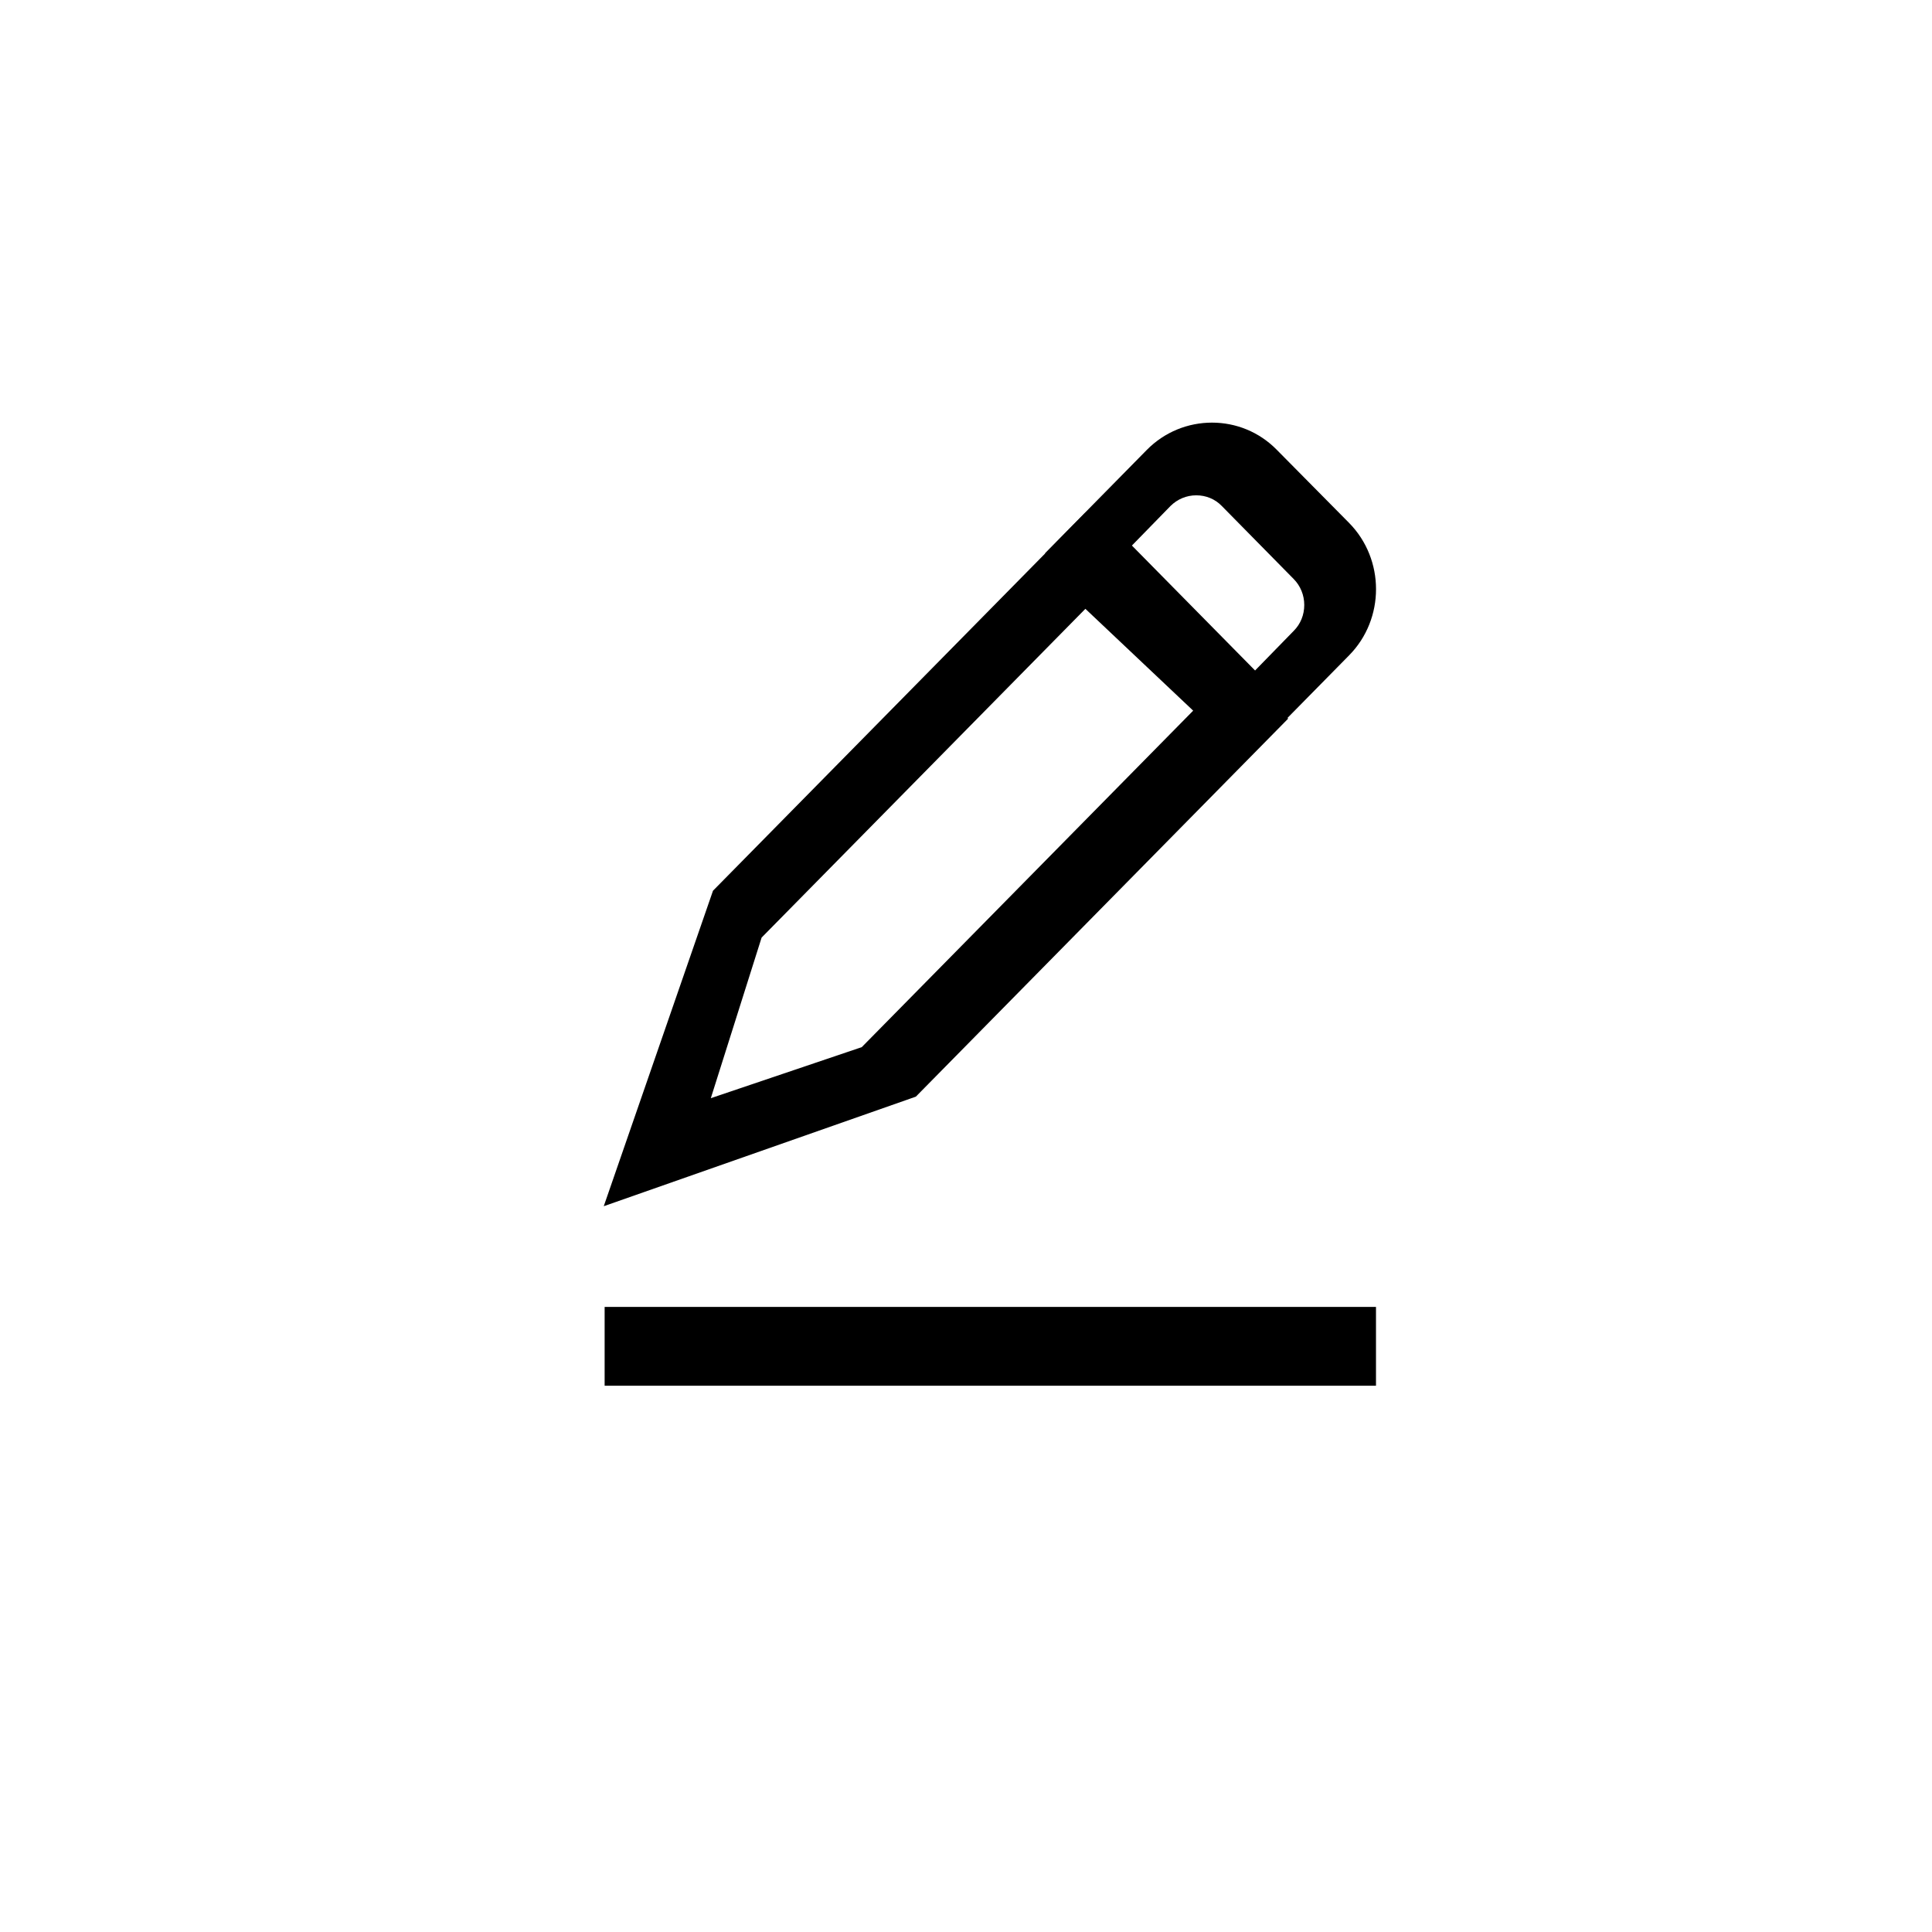 <svg xmlns="http://www.w3.org/2000/svg" xmlns:xlink="http://www.w3.org/1999/xlink" width="24px" height="24px" viewBox="0 0 24 24" version="1.1">
    <title>编辑</title>
    <g id="用例库弹窗" stroke="none" stroke-width="1" fill="none" fill-rule="evenodd">
        <g id="图标" transform="translate(-330, -339)" fill="currentcolor" fill-rule="nonzero">
            <g id="编辑-n" transform="translate(330, 339)">
                <g id="编组" transform="translate(7.5, 5.25)">
                    <path d="M7.677,1.035 L8.571,1.943 C8.654,2.027 8.702,2.142 8.702,2.265 C8.702,2.388 8.656,2.502 8.571,2.587 L8.091,3.079 L6.561,1.527 L7.041,1.035 C7.126,0.951 7.239,0.903 7.36,0.903 C7.481,0.903 7.594,0.949 7.677,1.035 Z M7.556,0 C7.262,0 6.969,0.113 6.746,0.339 L5.481,1.624 L7.994,4.176 L9.259,2.891 C9.705,2.439 9.705,1.699 9.259,1.246 L8.364,0.341 C8.142,0.113 7.85,0 7.556,0 Z" id="形状"/>
                    <path d="M7.322,3.578 L3.205,7.758 L1.33,8.392 L1.961,6.397 L5.983,2.313 L7.322,3.578 Z M1.357,5.815 L0,9.734 L3.877,8.373 L8.502,3.677 L5.983,1.118 L1.357,5.815 Z" id="形状"/>
                    <polygon id="路径" points="0.011 10.985 9.593 10.985 9.593 11.964 0.011 11.964"/>
                </g>
            </g>
        </g>
    </g>
</svg>